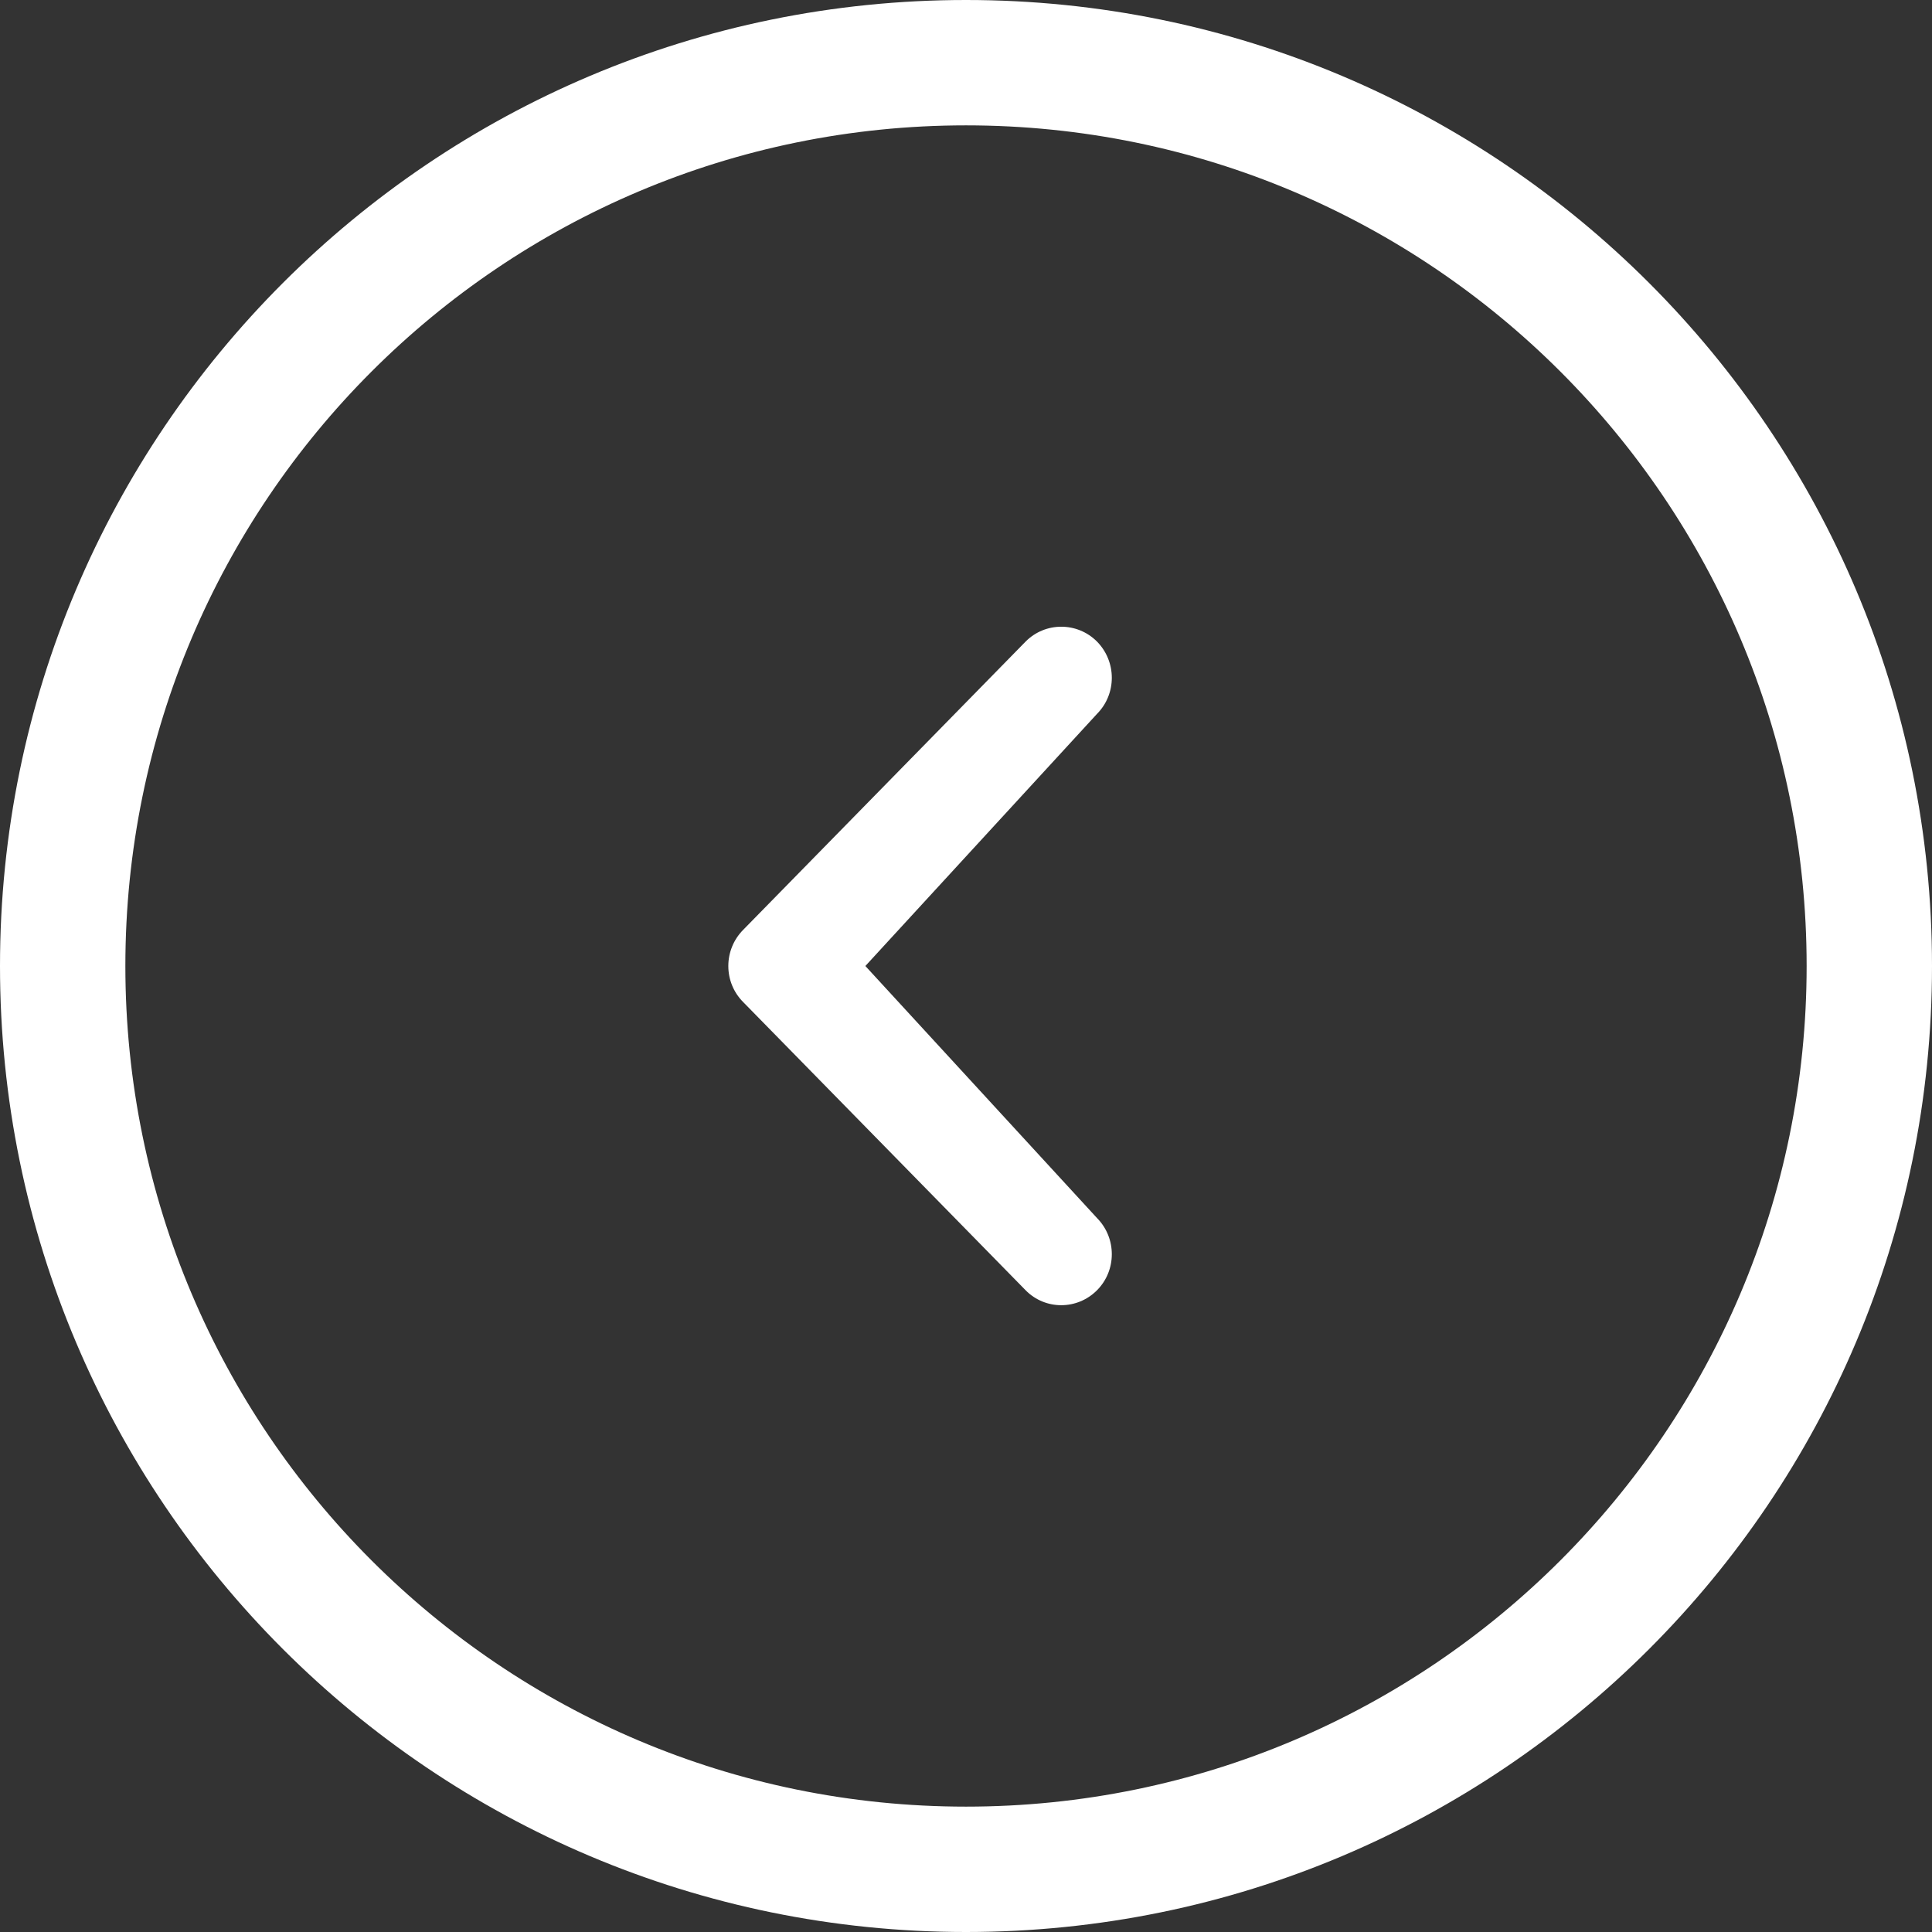 <?xml version="1.0" encoding="UTF-8" standalone="no"?>
<svg width="45px" height="45px" viewBox="0 0 45 45" version="1.1" xmlns="http://www.w3.org/2000/svg" xmlns:xlink="http://www.w3.org/1999/xlink">
    <rect x="0" y="0" width="45" height="45" fill="#333333" stroke="none"/>
    <!-- Generator: sketchtool 3.6.1 (26313) - http://www.bohemiancoding.com/sketch -->
    <title>slider-left-white</title>
    <desc>Created with sketchtool.</desc>
    <defs></defs>
    <g id="Instalaciones-y-Servicios" stroke="none" stroke-width="1" fill="none" fill-rule="evenodd">
        <g id="Instalaciones-y-Sevicios---lg" transform="translate(-170, -1594)" fill="#FFFFFF">
            <g id="galeria" transform="translate(150, 1229)">
                <path d="M42.5,407.08 C31.684,407.08 22.92,398.314 22.92,387.5 C22.92,376.686 31.684,367.92 42.5,367.92 C53.312,367.92 62.08,376.686 62.08,387.5 C62.08,398.314 53.312,407.08 42.5,407.08 M42.5,365 C30.073,365 20,375.073 20,387.5 C20,399.929 30.073,410 42.5,410 C54.927,410 65,399.929 65,387.5 C65,375.073 54.927,365 42.5,365 M45.552,379.944 C45.092,379.482 44.345,379.482 43.888,379.944 L37.309,386.659 C36.849,387.125 36.849,387.877 37.309,388.339 L43.888,395.052 C44.345,395.518 45.092,395.516 45.552,395.052 C46.011,394.59 46.011,393.837 45.552,393.371 L40.156,387.5 L45.552,381.627 C46.011,381.163 46.011,380.413 45.552,379.944" id="slider-left-white"></path>
            </g>
        </g>
    </g>
</svg>